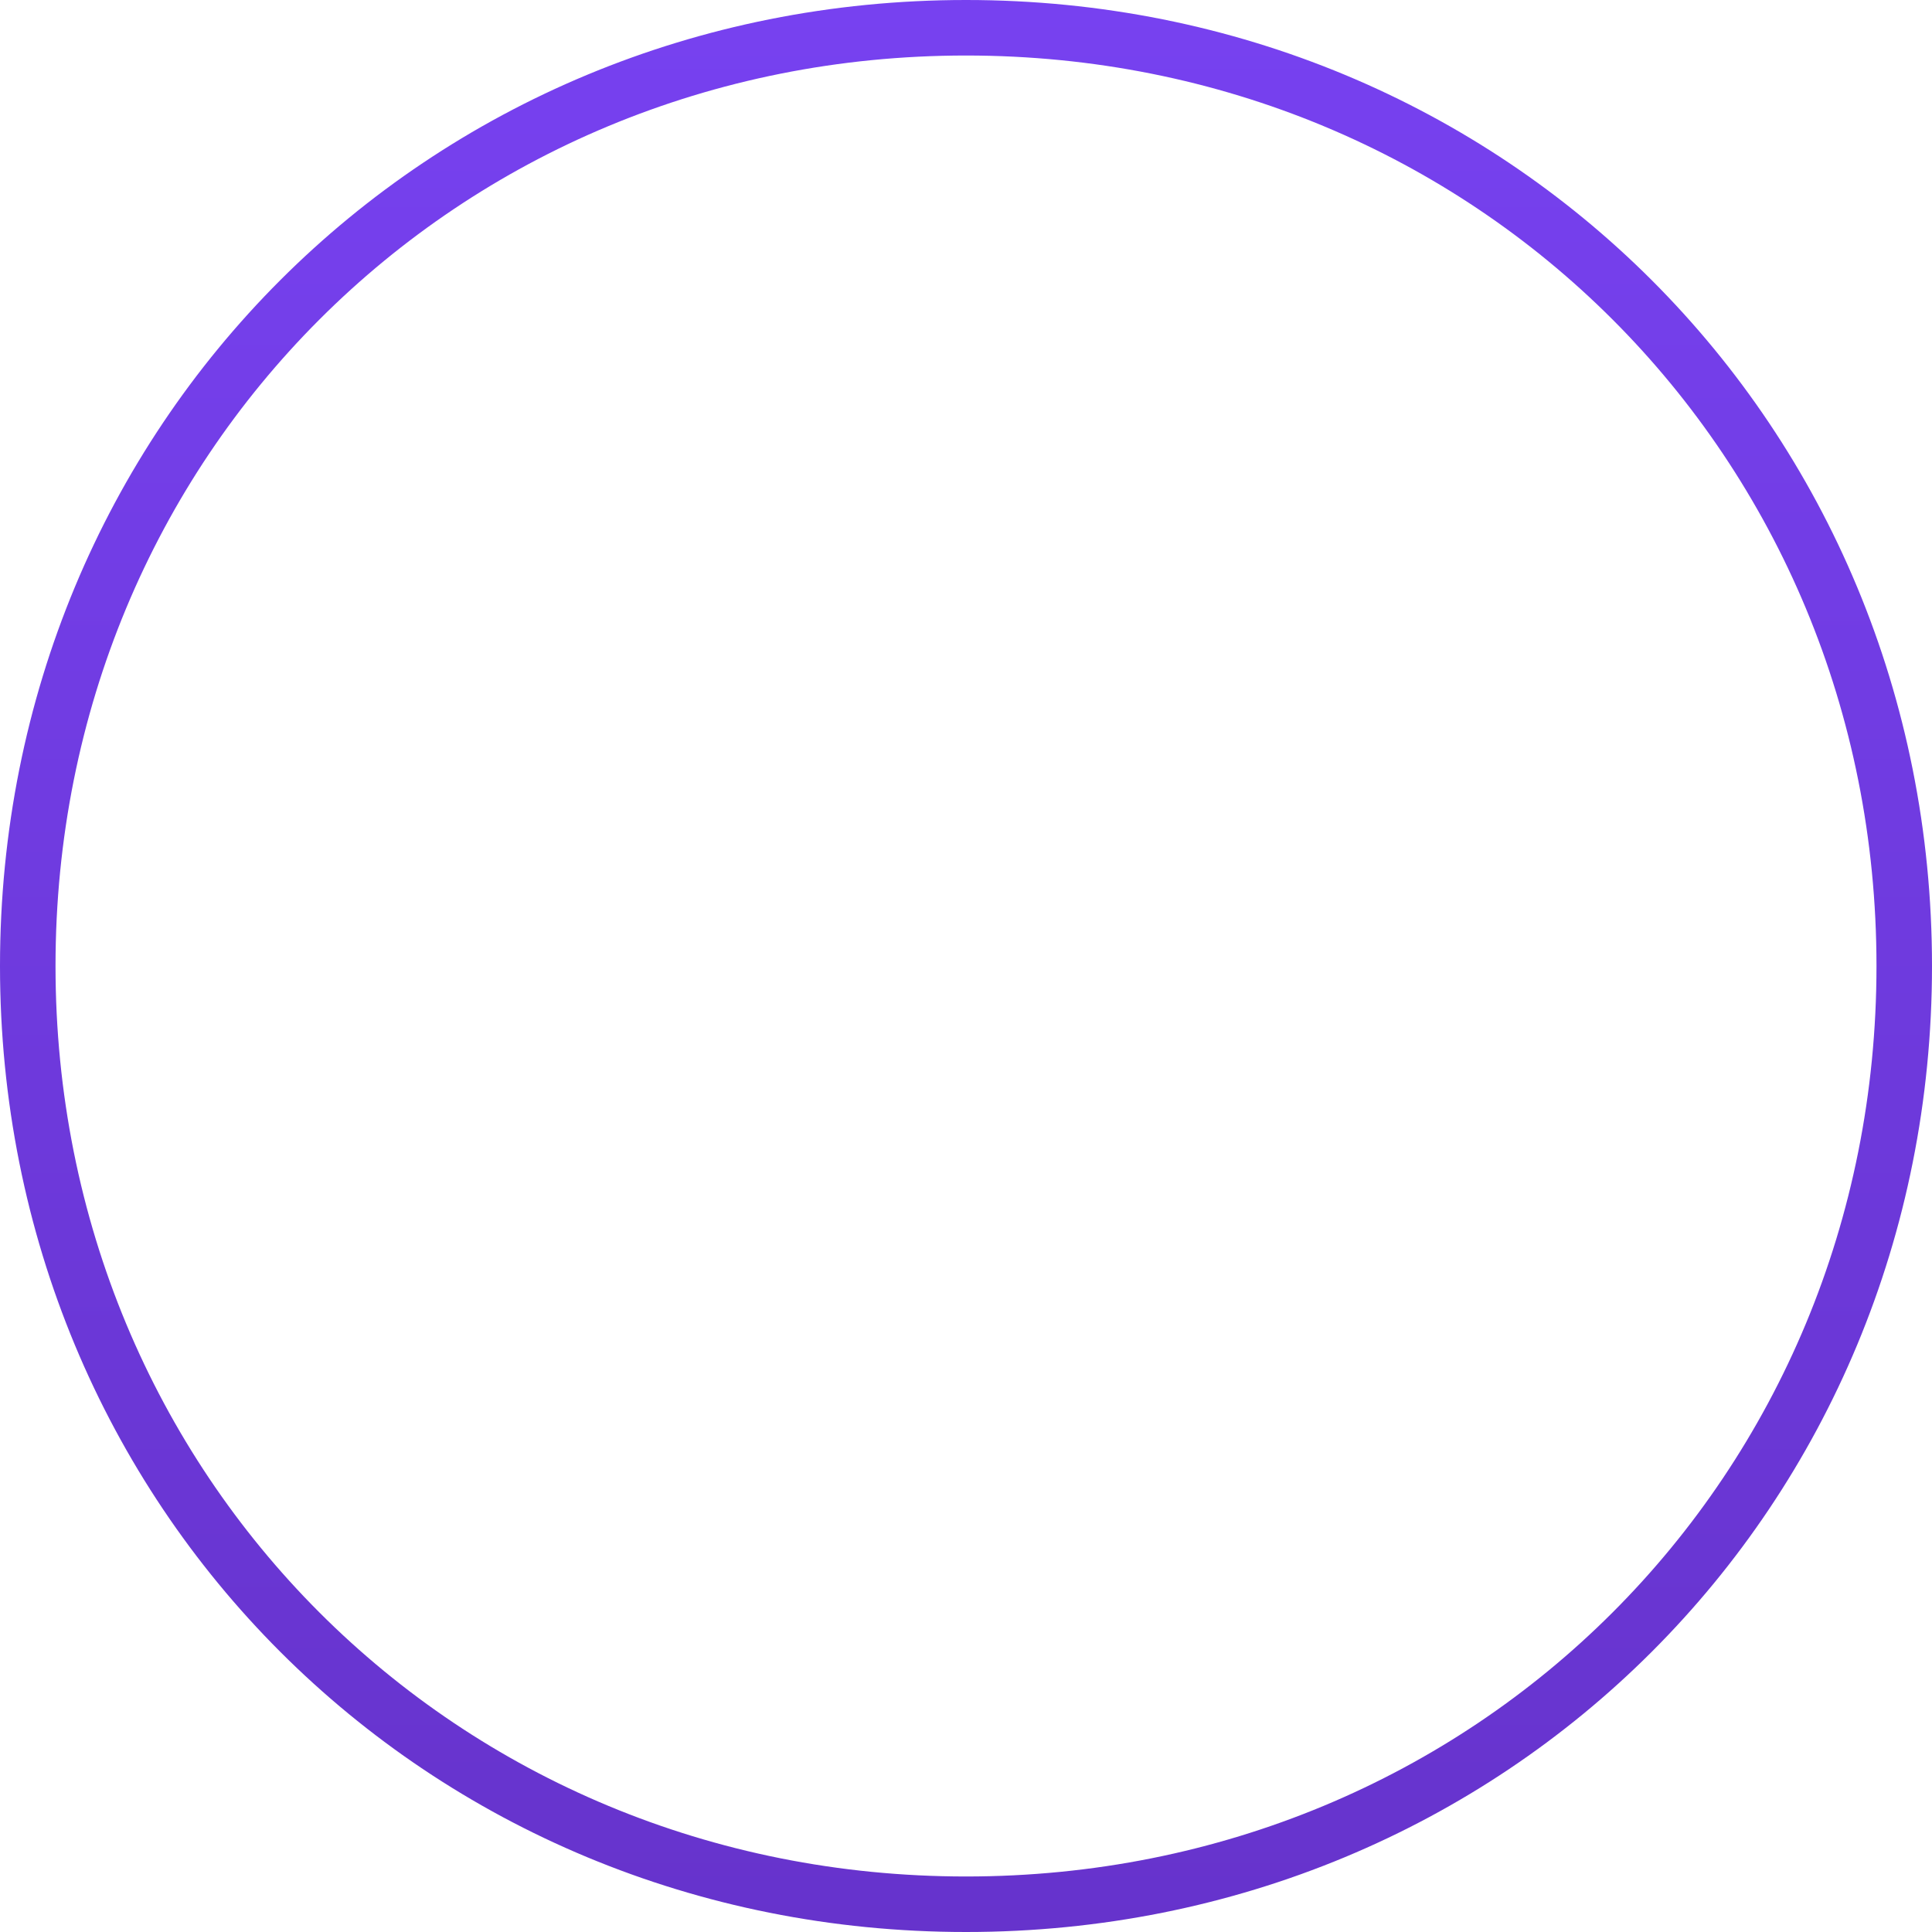﻿<?xml version="1.0" encoding="utf-8"?>
<svg version="1.1" xmlns:xlink="http://www.w3.org/1999/xlink" width="174px" height="174px" xmlns="http://www.w3.org/2000/svg">
  <defs>
    <linearGradient gradientUnits="userSpaceOnUse" x1="160" y1="415" x2="160" y2="589" id="LinearGradient112">
      <stop id="Stop113" stop-color="#7741f0" offset="0" />
      <stop id="Stop114" stop-color="#6633cc" offset="1" />
    </linearGradient>
  </defs>
  <g transform="matrix(1 0 0 1 -73 -415 )">
    <path d="M 160 419  C 206.48 419  243 455.52  243 502  C 243 548.48  206.48 585  160 585  C 113.52 585  77 548.48  77 502  C 77 455.52  113.52 419  160 419  Z " fill-rule="nonzero" fill="#ffffff" stroke="none" fill-opacity="0" />
    <path d="M 160 417.5  C 207.32 417.5  244.5 454.68  244.5 502  C 244.5 549.32  207.32 586.5  160 586.5  C 112.68 586.5  75.5 549.32  75.5 502  C 75.5 454.68  112.68 417.5  160 417.5  Z " stroke-width="5" stroke="url(#LinearGradient112)" fill="none" />
  </g>
</svg>